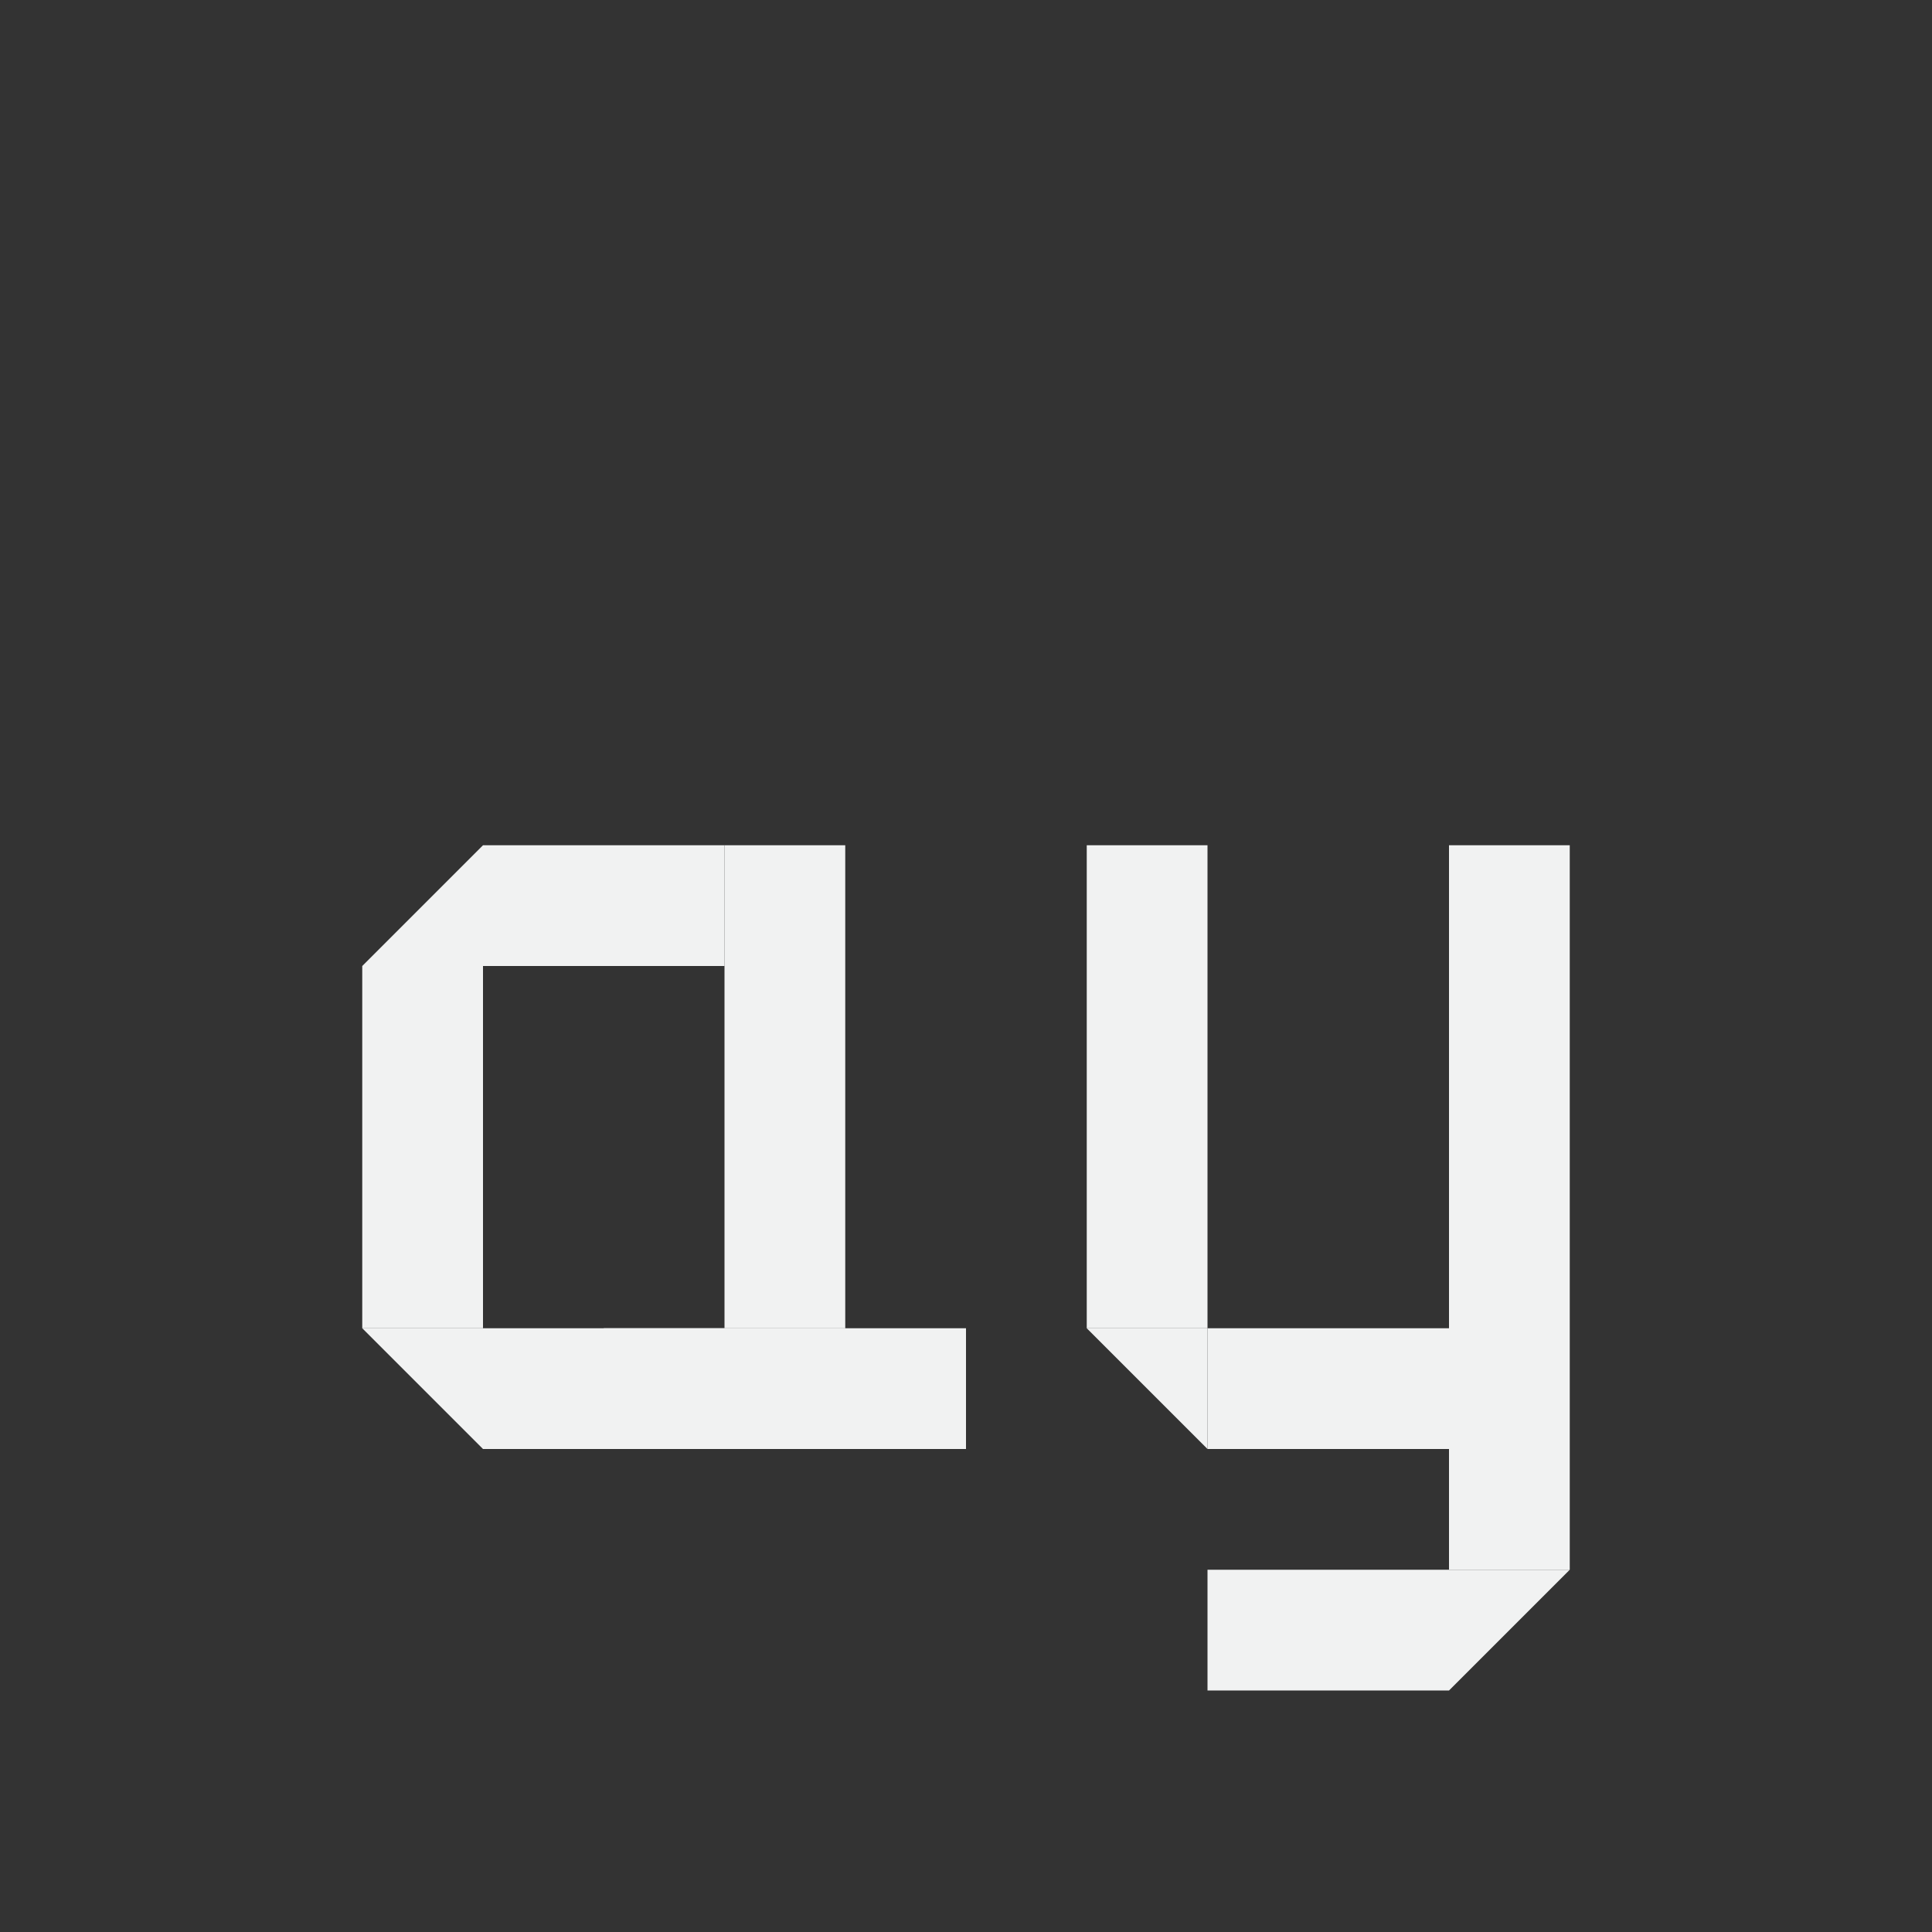 <?xml version="1.0" encoding="UTF-8"?>
<svg version="1.1" viewBox="0 0 16 16" width="32" height="32" xmlns="http://www.w3.org/2000/svg">
<rect x="0" y="0" width="16" height="16" fill="#333333" stroke="none"/>
<g transform="translate(6)" style="fill:#f1f2f2">
<rect transform="rotate(90)" x="13" y="-6" width="1" height="2" style="stroke-width:.817"/>
<rect transform="scale(-1)" x="-4" y="-11" width="1" height="4" style="stroke-width:.707"/>
<path d="m3 11 1 1v-1z"/>
<rect transform="rotate(-90)" x="-12" y="4" width="1" height="2" style="stroke-width:.817"/>
<path d="m6 14 1-1h-1z"/>
<rect transform="scale(-1)" x="-7" y="-13" width="1" height="6" style="stroke-width:.866"/>
</g>
<rect x="6" y="7" width="1" height="4" style="fill:#f1f2f2"/>
<rect transform="rotate(90)" x="7" y="-6" width="1" height="2" style="fill:#f1f2f2"/>
<rect transform="rotate(90)" x="11" y="-7" width="1" height="3" style="fill:#f1f2f2"/>
<rect transform="scale(-1)" x="-4" y="-11" width="1" height="3" style="fill:#f1f2f2"/>
<path d="m3 8 1-1v1z" style="fill:#f1f2f2"/>
<path d="m4 12-1-1h1z" style="fill:#f1f2f2"/>
<rect transform="rotate(90)" x="11" y="-8" width="1" height="3" style="fill:#f1f2f2"/>
</svg>
